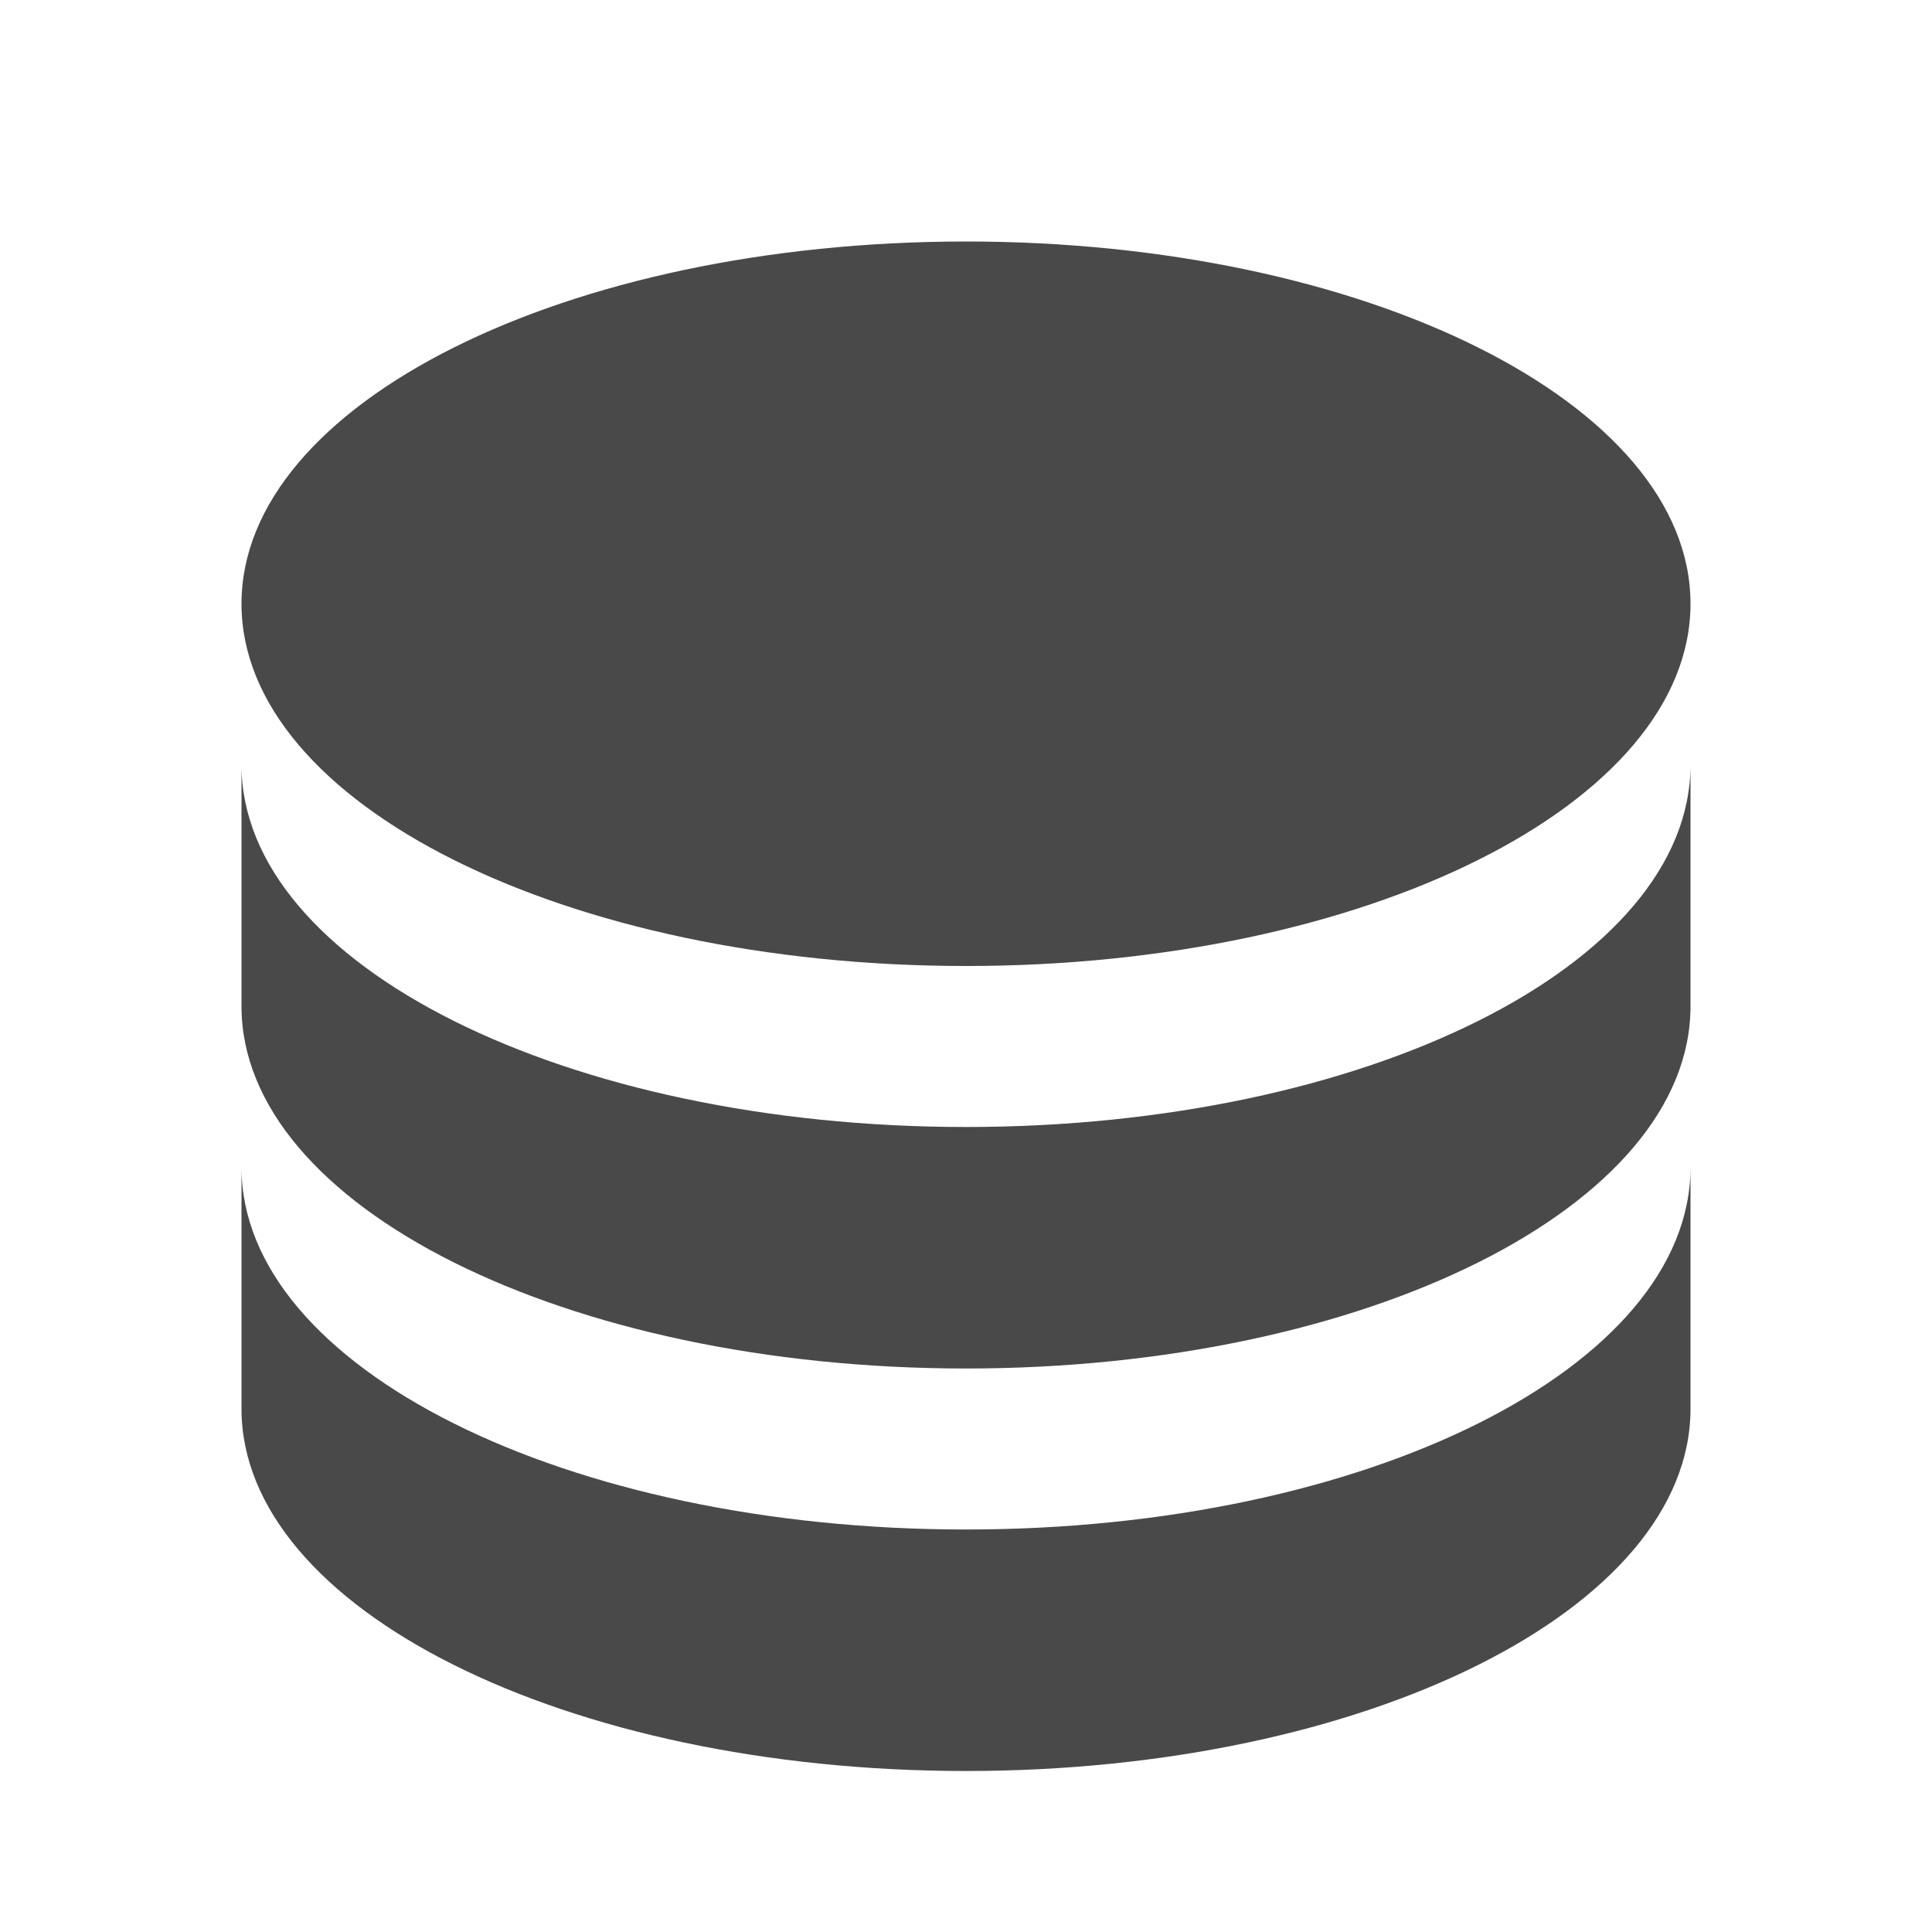 <svg width="36" height="36" viewBox="0 0 36 36" fill="none" xmlns="http://www.w3.org/2000/svg">
<path d="M31.5 14.25V18.75C31.5 22.477 25.455 25.5 18 25.5C10.545 25.5 4.5 22.477 4.5 18.75V14.25C4.5 17.977 10.545 21 18 21C25.455 21 31.5 17.977 31.5 14.25ZM4.5 21.75C4.5 25.477 10.545 28.5 18 28.5C25.455 28.5 31.5 25.477 31.5 21.75V26.25C31.5 29.977 25.455 33 18 33C10.545 33 4.5 29.977 4.5 26.25V21.75ZM18 18C10.545 18 4.5 14.977 4.5 11.25C4.5 7.522 10.545 4.5 18 4.5C25.455 4.5 31.5 7.522 31.5 11.25C31.5 14.977 25.455 18 18 18Z" fill="#494949"/>
</svg>
